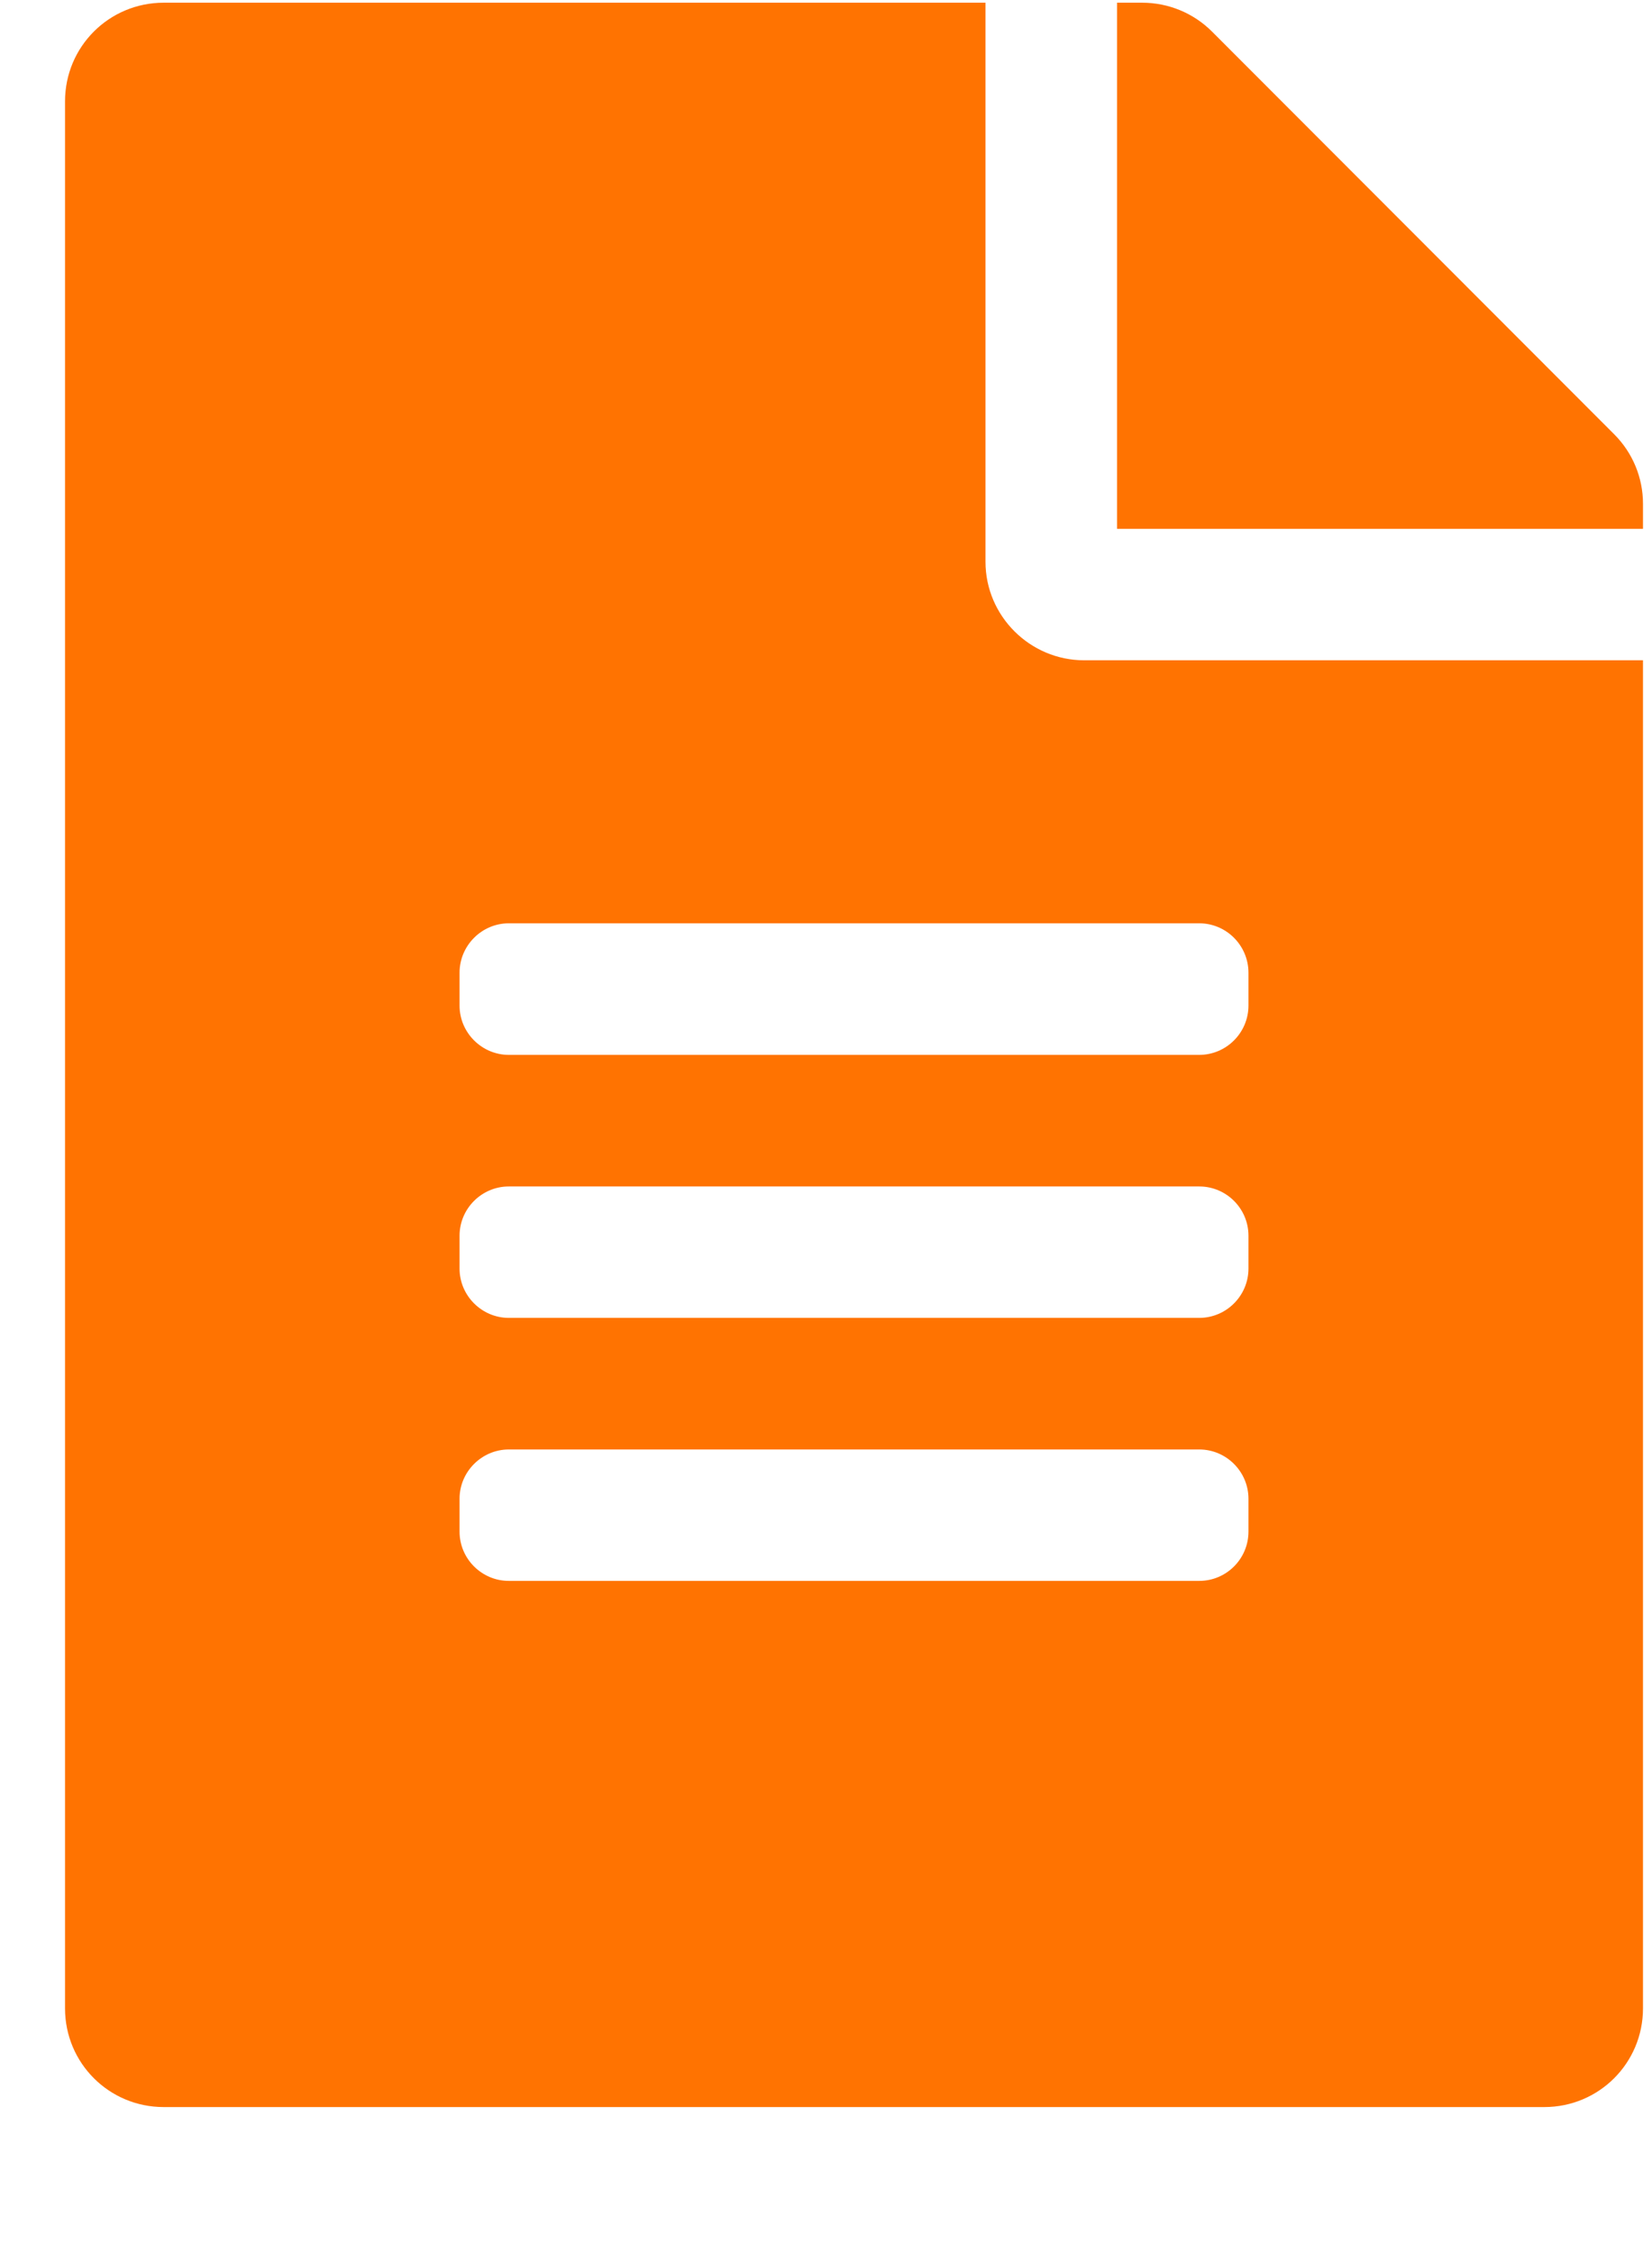 <svg width="11" height="15" viewBox="0 0 11 15" fill="none" xmlns="http://www.w3.org/2000/svg">
<path d="M6.562 3.74V0.018H1.09C0.726 0.018 0.433 0.311 0.433 0.675V13.371C0.433 13.735 0.726 14.028 1.09 14.028H10.283C10.647 14.028 10.94 13.735 10.94 13.371V4.396H7.219C6.858 4.396 6.562 4.101 6.562 3.74ZM8.313 10.197C8.313 10.378 8.166 10.525 7.985 10.525H3.388C3.208 10.525 3.06 10.378 3.06 10.197V9.978C3.06 9.798 3.208 9.65 3.388 9.65H7.985C8.166 9.65 8.313 9.798 8.313 9.978V10.197ZM8.313 8.446C8.313 8.626 8.166 8.774 7.985 8.774H3.388C3.208 8.774 3.06 8.626 3.06 8.446V8.227C3.06 8.046 3.208 7.899 3.388 7.899H7.985C8.166 7.899 8.313 8.046 8.313 8.227V8.446ZM8.313 6.476V6.695C8.313 6.875 8.166 7.023 7.985 7.023H3.388C3.208 7.023 3.06 6.875 3.06 6.695V6.476C3.06 6.295 3.208 6.147 3.388 6.147H7.985C8.166 6.147 8.313 6.295 8.313 6.476ZM10.94 3.354V3.521H7.438V0.018H7.605C7.78 0.018 7.947 0.087 8.07 0.21L10.748 2.891C10.872 3.015 10.94 3.181 10.94 3.354Z" fill="#FF7301"/>
</svg>

